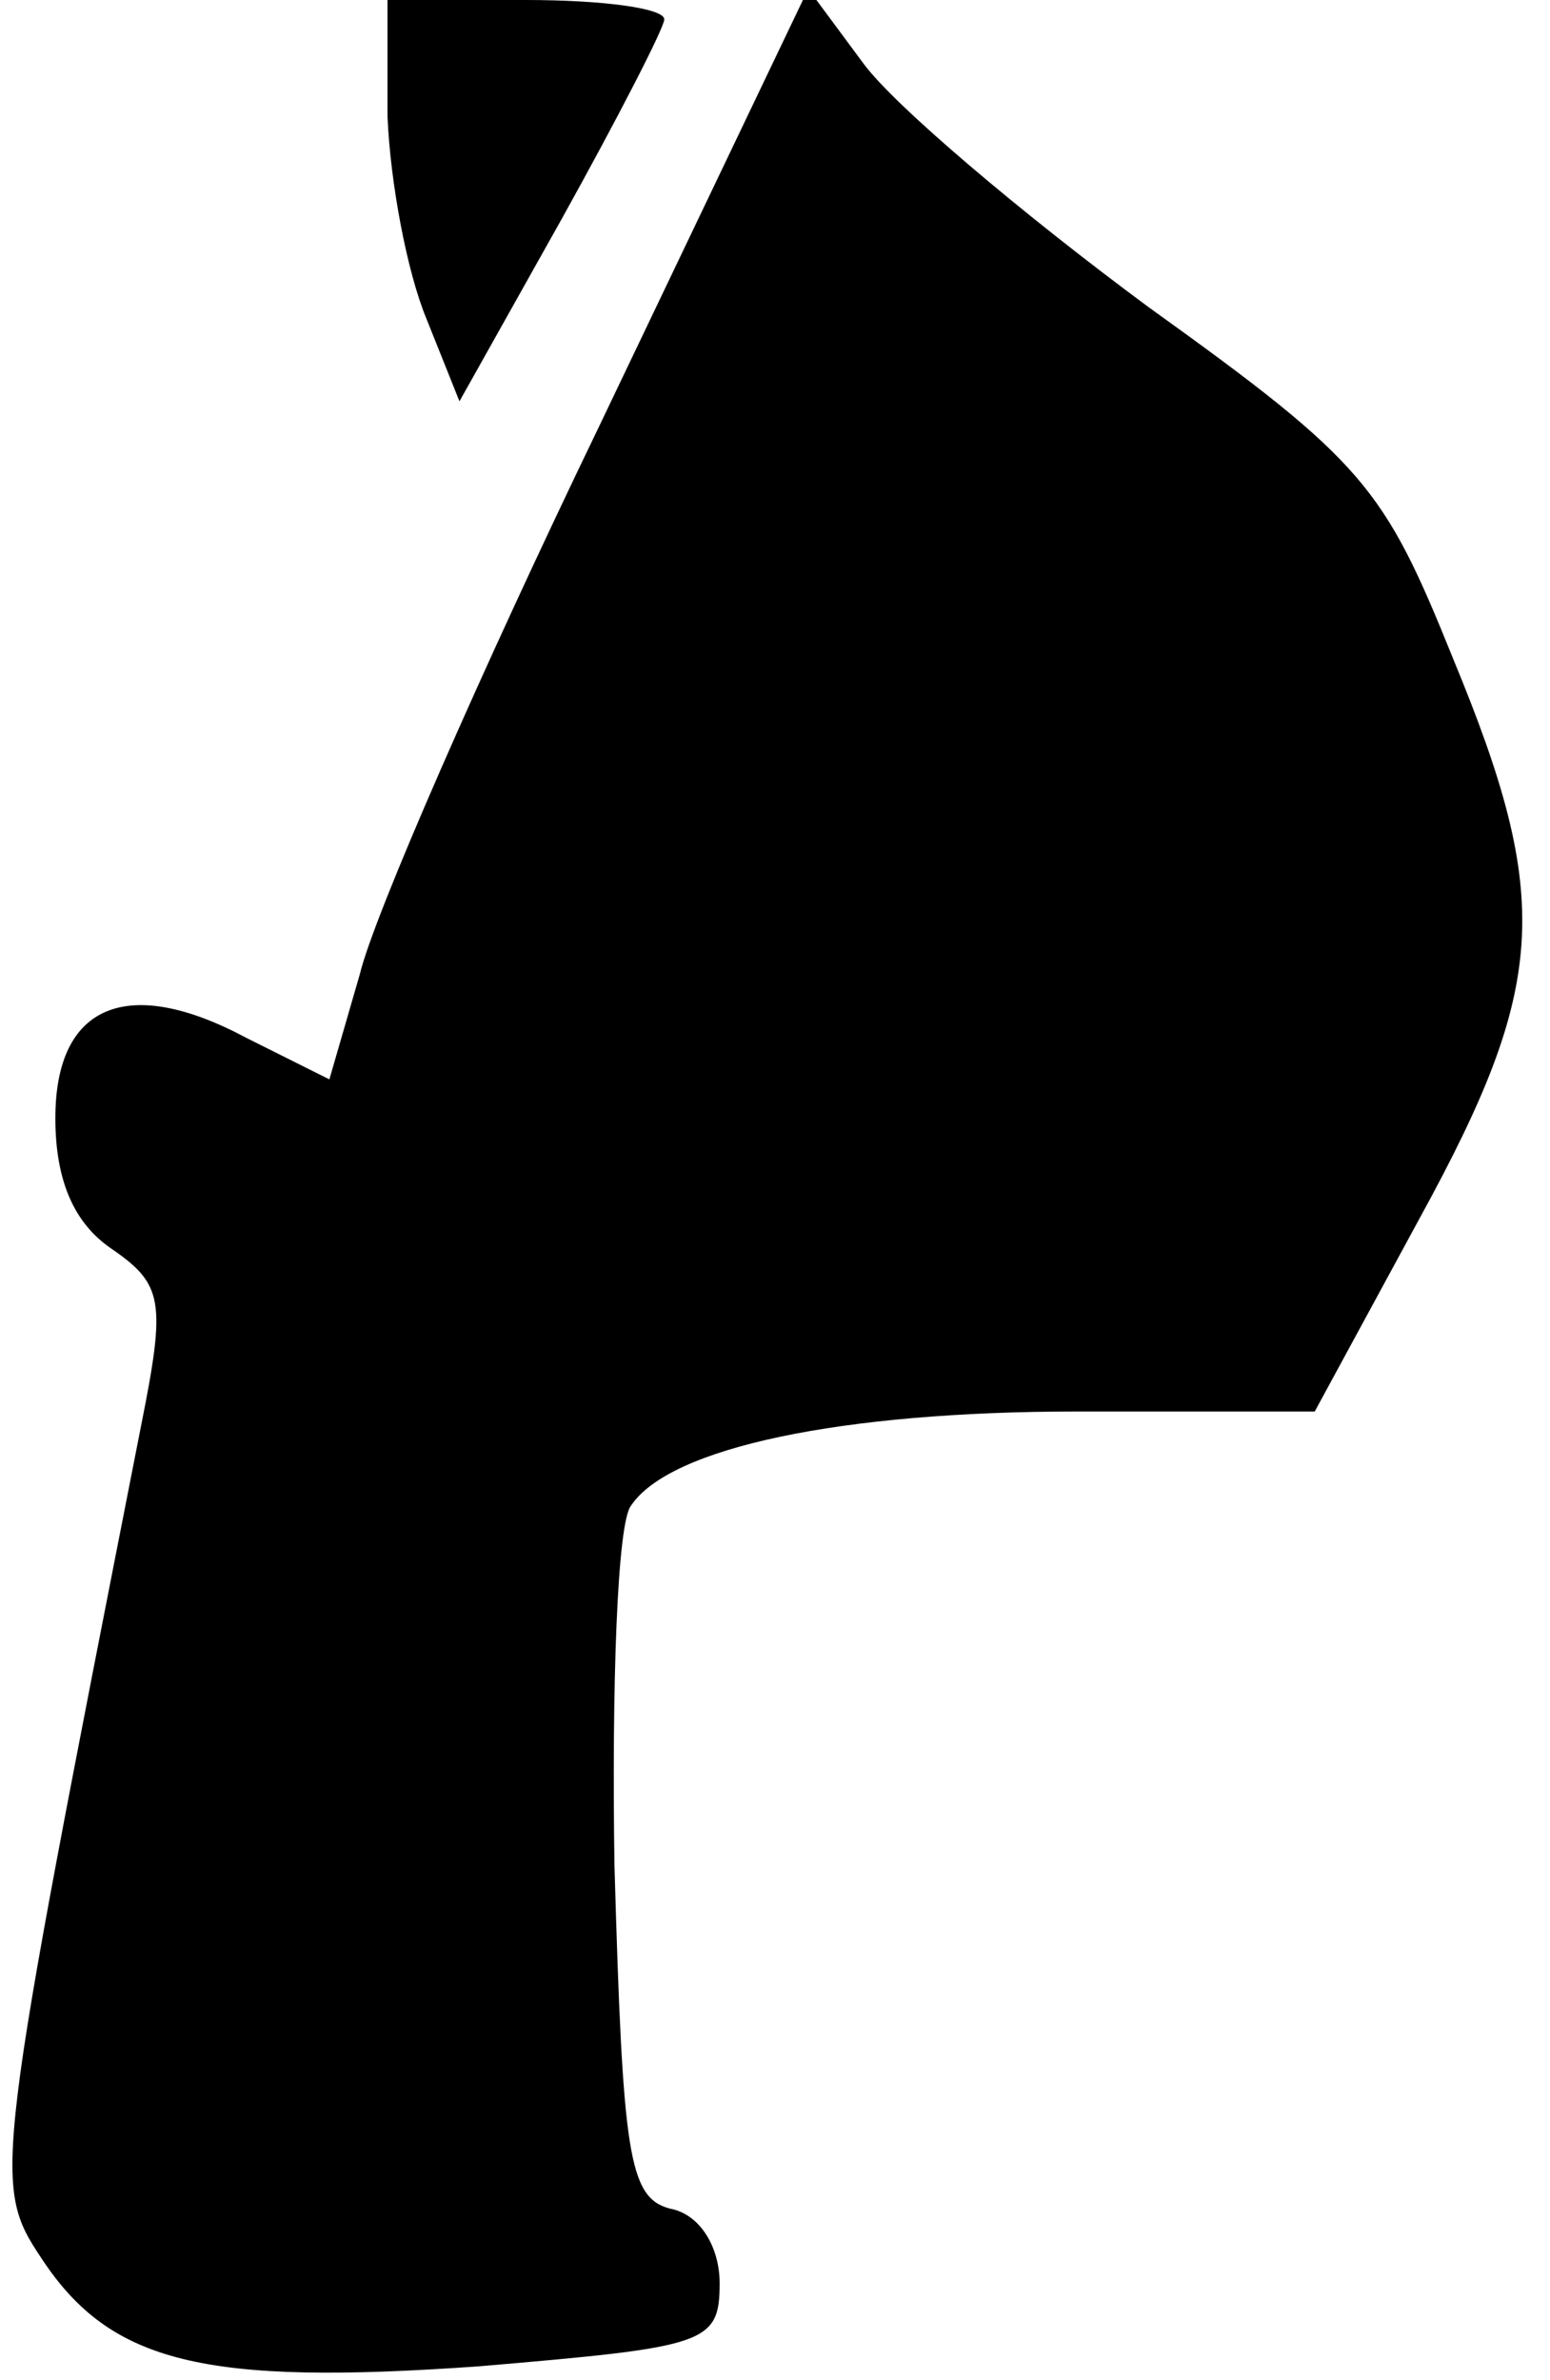 <?xml version="1.0" standalone="no"?>
<!DOCTYPE svg PUBLIC "-//W3C//DTD SVG 20010904//EN"
 "http://www.w3.org/TR/2001/REC-SVG-20010904/DTD/svg10.dtd">
<svg version="1.0" xmlns="http://www.w3.org/2000/svg"
 width="56pt" height="86pt" viewBox="0 0 56 86"
 preserveAspectRatio="xMidYMid meet">
<g transform="translate(0,86) scale(0.1,-0.1)"
fill="#000000" stroke="none">
<path fill="#000000" stroke="none" d="M140 818 c1 -24 7 -56 14 -73 l12 -30
37 66 c20 36 37 69 37 72 0 4 -22 7 -50 7 l-50 0 0 -42z"/>
<path fill="#000000" stroke="none" d="M216 705 c-42 -87 -81 -176 -86 -197
l-11 -38 -30 15 c-43 23 -69 12 -69 -29 0 -23 7 -38 20 -47 19 -13 20 -19 11
-64 -53 -270 -54 -274 -36 -301 25 -38 59 -46 158 -39 82 7 87 8 87 30 0 13
-7 25 -18 27 -15 4 -17 20 -20 124 -1 65 1 124 6 130 14 21 76 34 161 34 l86
0 38 70 c46 84 48 115 12 202 -25 62 -32 71 -110 127 -46 34 -92 73 -103 88
l-20 27 -76 -159z"/>
</g>
</svg>
